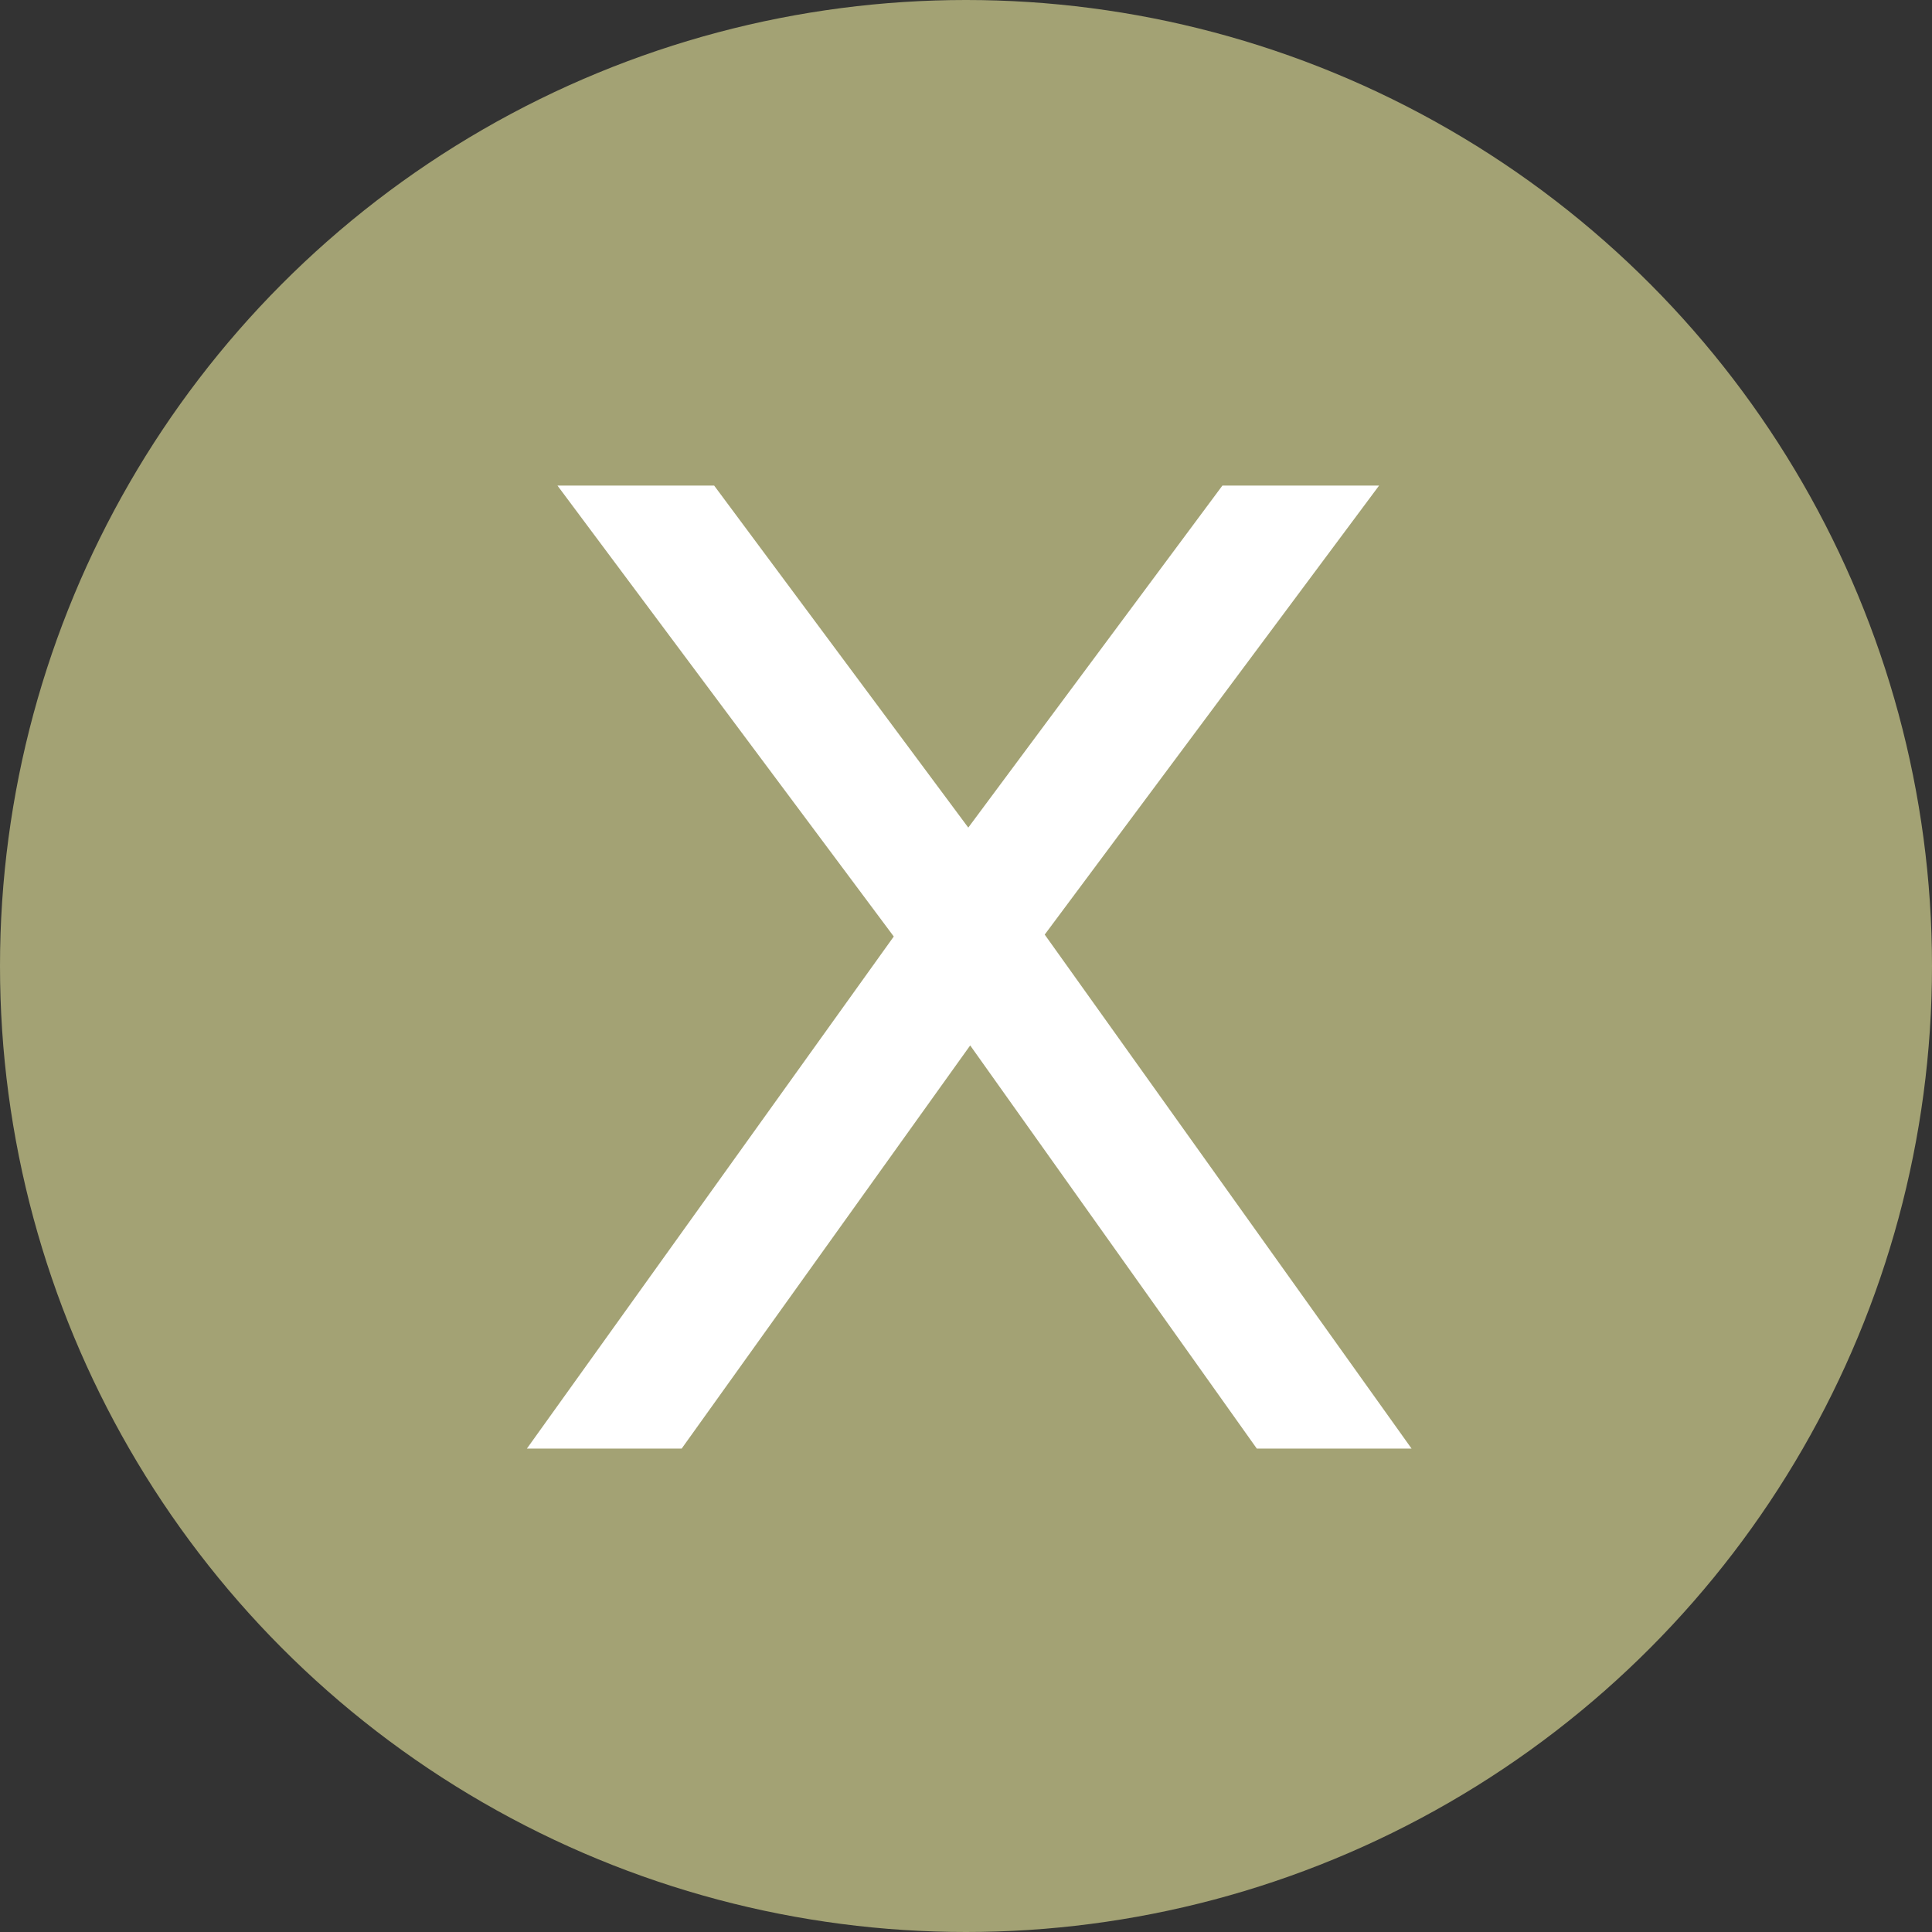 <svg width="101" height="101" viewBox="0 0 101 101" fill="none" xmlns="http://www.w3.org/2000/svg">
<rect x="0" y="0" width="101" height="101" fill="#333333" stroke="none"/>
<circle cx="50.5" cy="50.5" r="50.5" fill="#A3A274"/>
<path d="M35.636 75.728L50.719 54.652L65.702 75.728H73.793L54.615 48.858L72.095 25.385H63.904L50.619 43.265L37.334 25.385H29.143L46.724 48.958L27.545 75.728H35.636Z" fill="white"/>
</svg>
